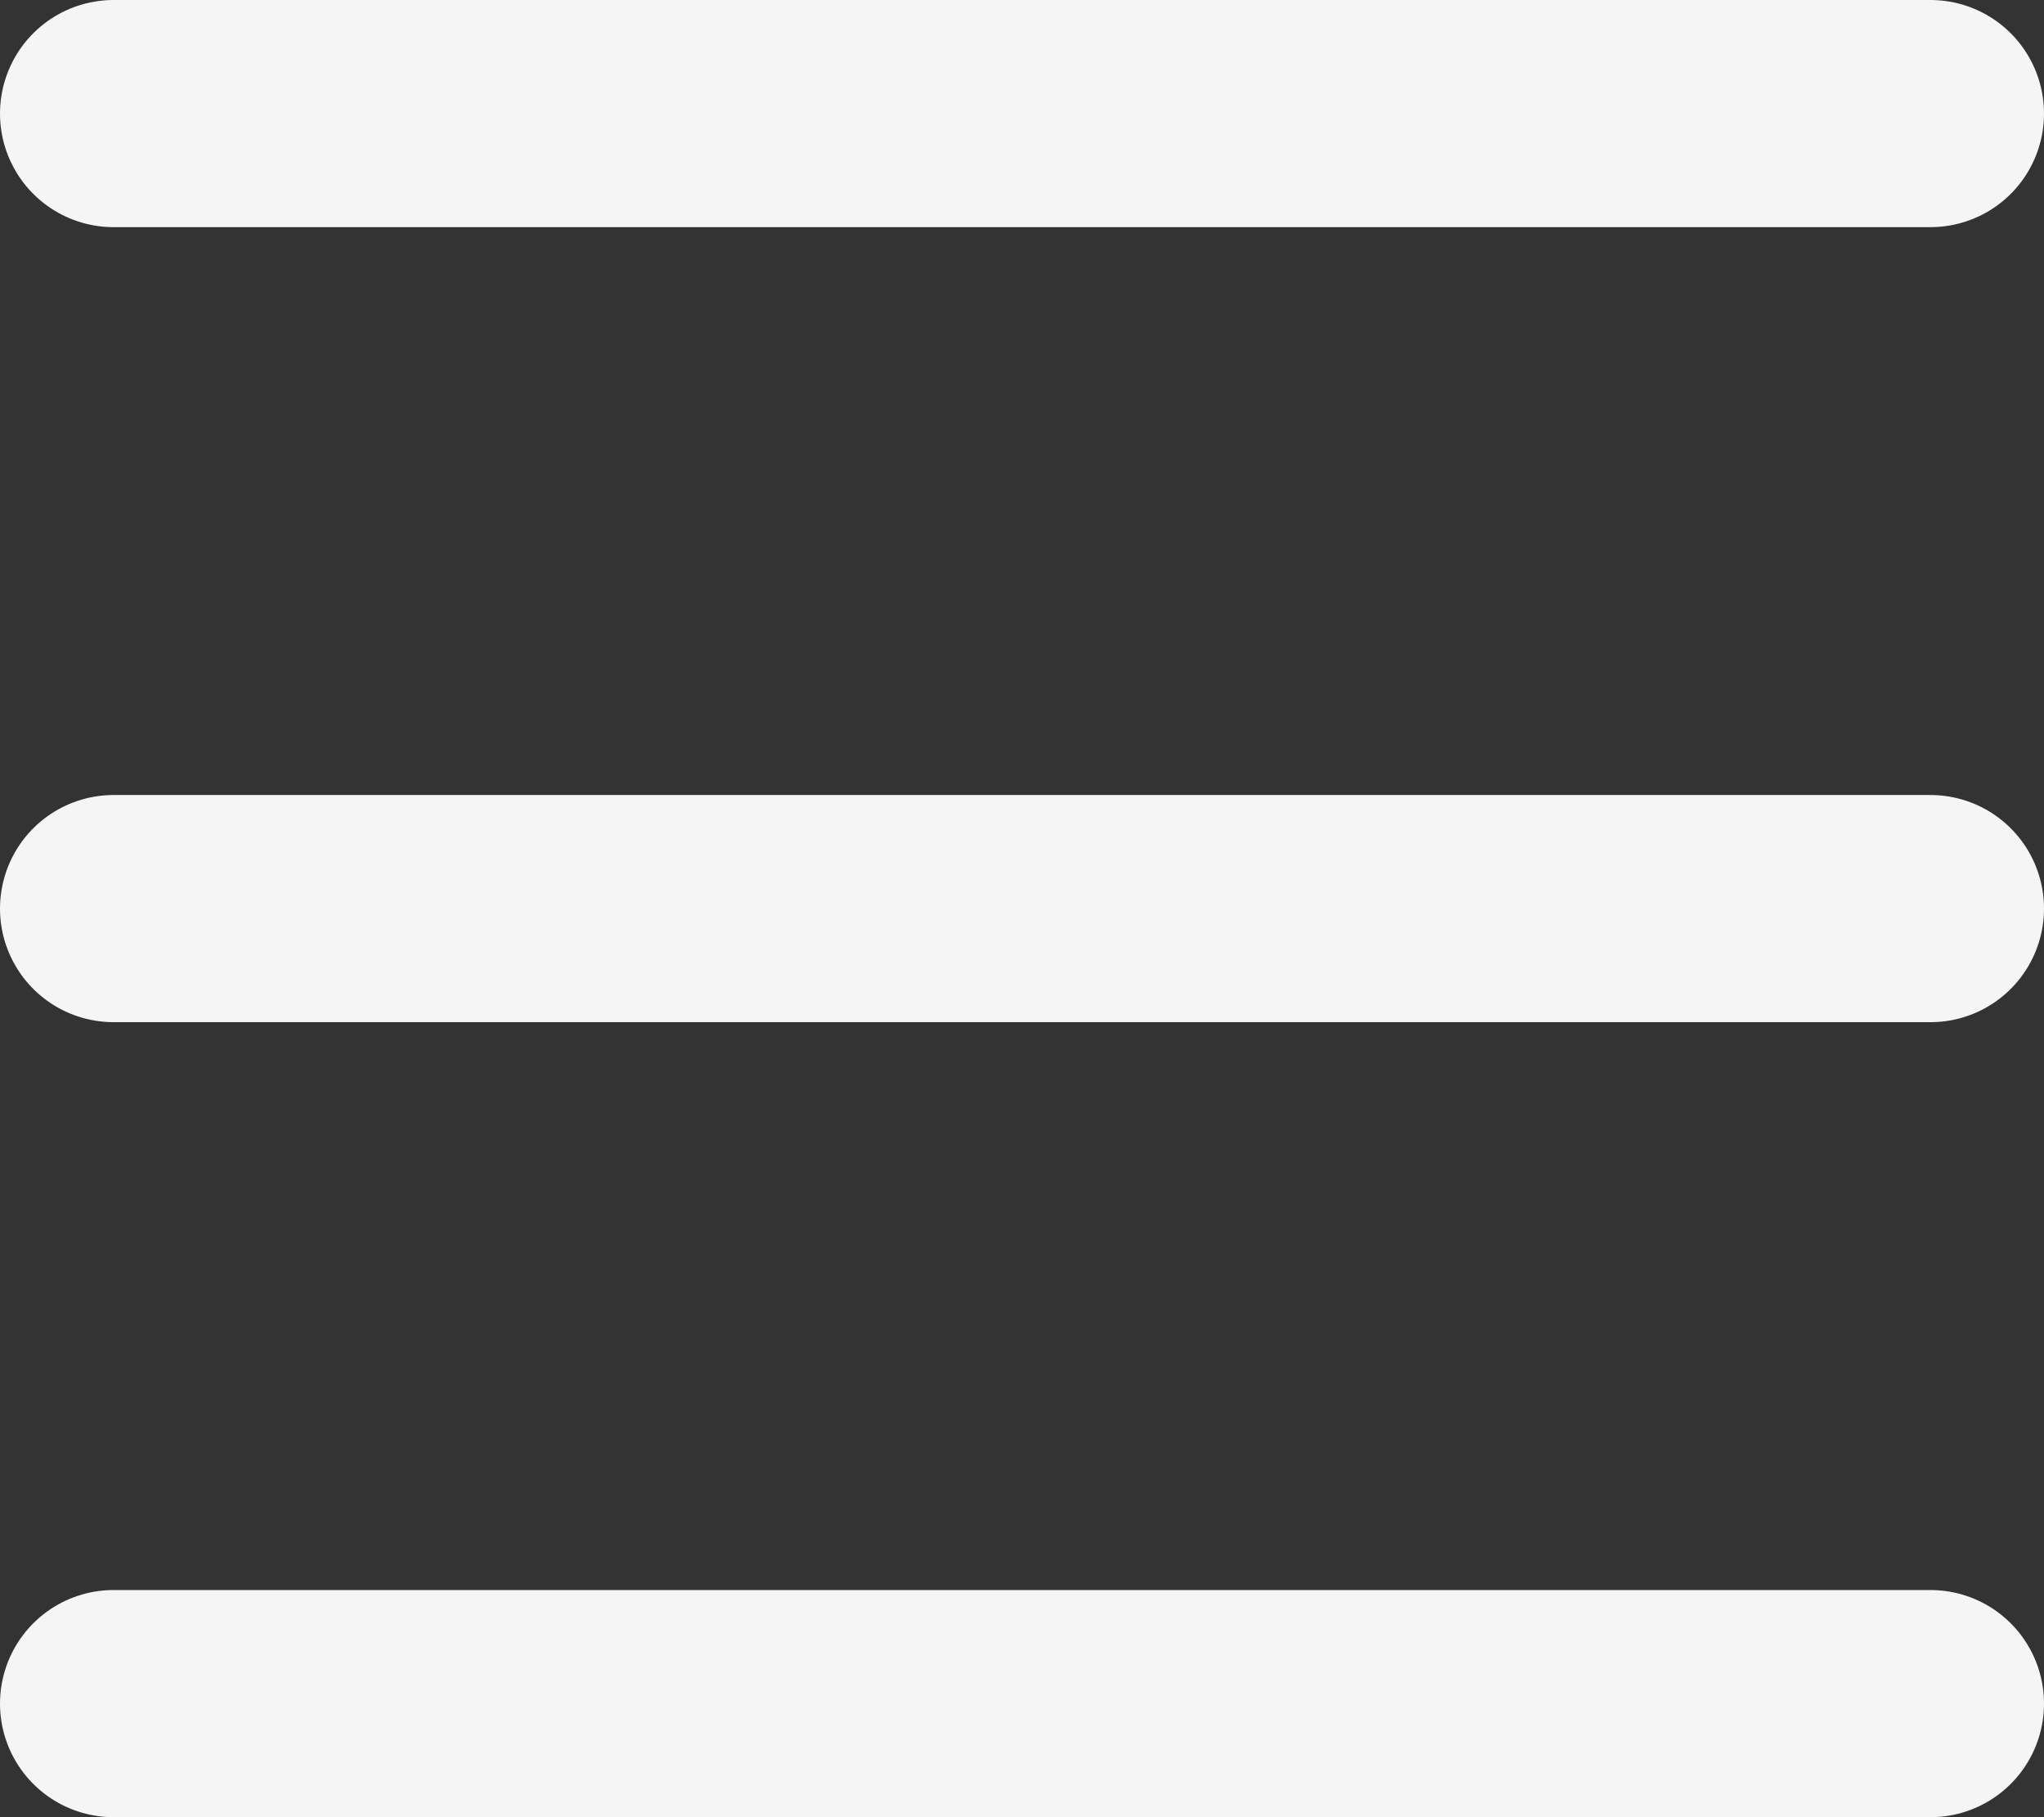 <svg width="18" height="16" viewBox="0 0 18 16" fill="none" xmlns="http://www.w3.org/2000/svg">
<rect x="0" y="0" width="18" height="16" fill="#333333" stroke="none"/>
<path d="M1 1H17" stroke="#F5F5F5" stroke-width="2" stroke-linecap="round"/>
<path d="M1 8H17" stroke="#F5F5F5" stroke-width="2" stroke-linecap="round"/>
<path d="M1 15H17" stroke="#F5F5F5" stroke-width="2" stroke-linecap="round"/>
</svg>
